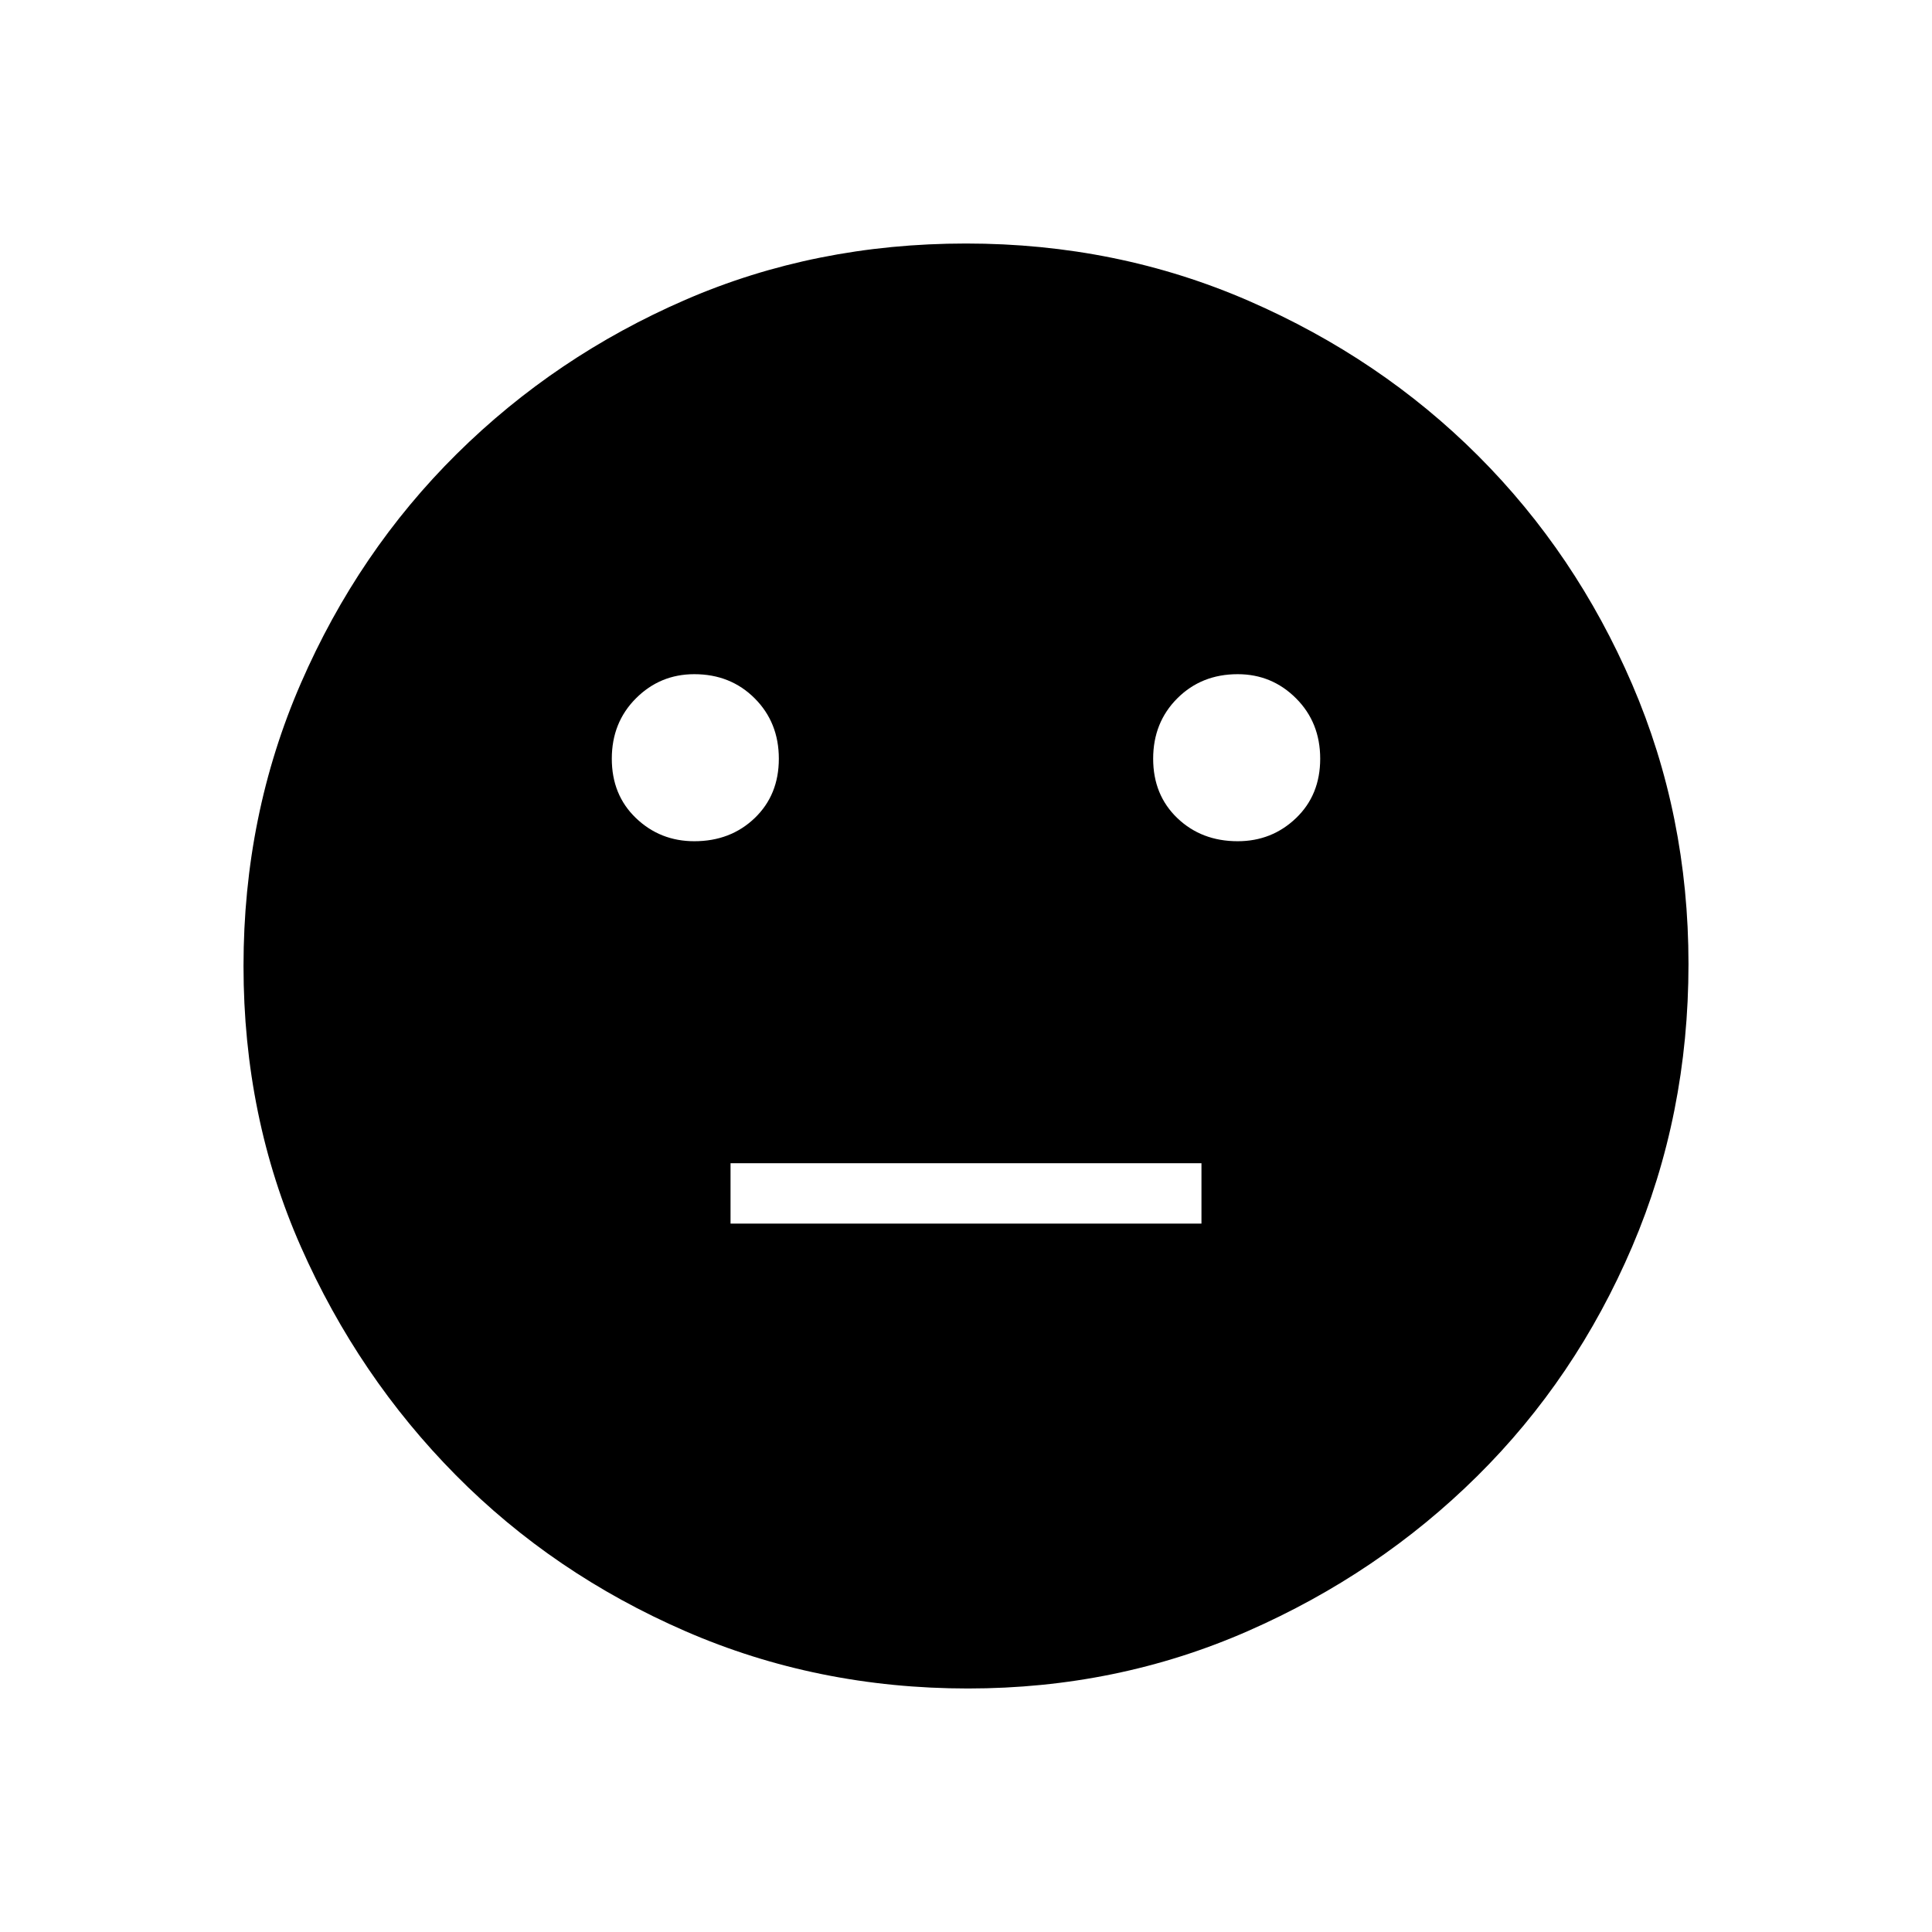 <svg xmlns="http://www.w3.org/2000/svg" height="48" width="48"><path d="M30.75 20.9Q31.6 20.9 32.2 20.325Q32.8 19.75 32.8 18.85Q32.8 17.95 32.2 17.35Q31.6 16.75 30.75 16.75Q29.85 16.75 29.25 17.35Q28.65 17.95 28.65 18.85Q28.65 19.75 29.25 20.325Q29.85 20.9 30.75 20.9ZM17.25 20.9Q18.15 20.9 18.75 20.325Q19.35 19.75 19.35 18.85Q19.35 17.95 18.75 17.35Q18.15 16.75 17.25 16.75Q16.4 16.75 15.8 17.35Q15.2 17.95 15.2 18.85Q15.2 19.75 15.8 20.325Q16.4 20.9 17.25 20.9ZM18.15 30.4H29.85V28.9H18.15ZM24.05 41.95Q20.3 41.95 17.025 40.525Q13.75 39.1 11.325 36.65Q8.9 34.2 7.475 30.975Q6.05 27.75 6.05 24Q6.05 20.25 7.475 16.975Q8.9 13.7 11.35 11.275Q13.8 8.85 17.025 7.45Q20.25 6.05 24 6.05Q27.75 6.05 31.025 7.475Q34.3 8.9 36.725 11.325Q39.15 13.75 40.55 17Q41.95 20.25 41.95 23.95Q41.95 27.7 40.55 30.975Q39.15 34.25 36.7 36.675Q34.25 39.1 31 40.525Q27.75 41.95 24.05 41.95Z"/></svg>